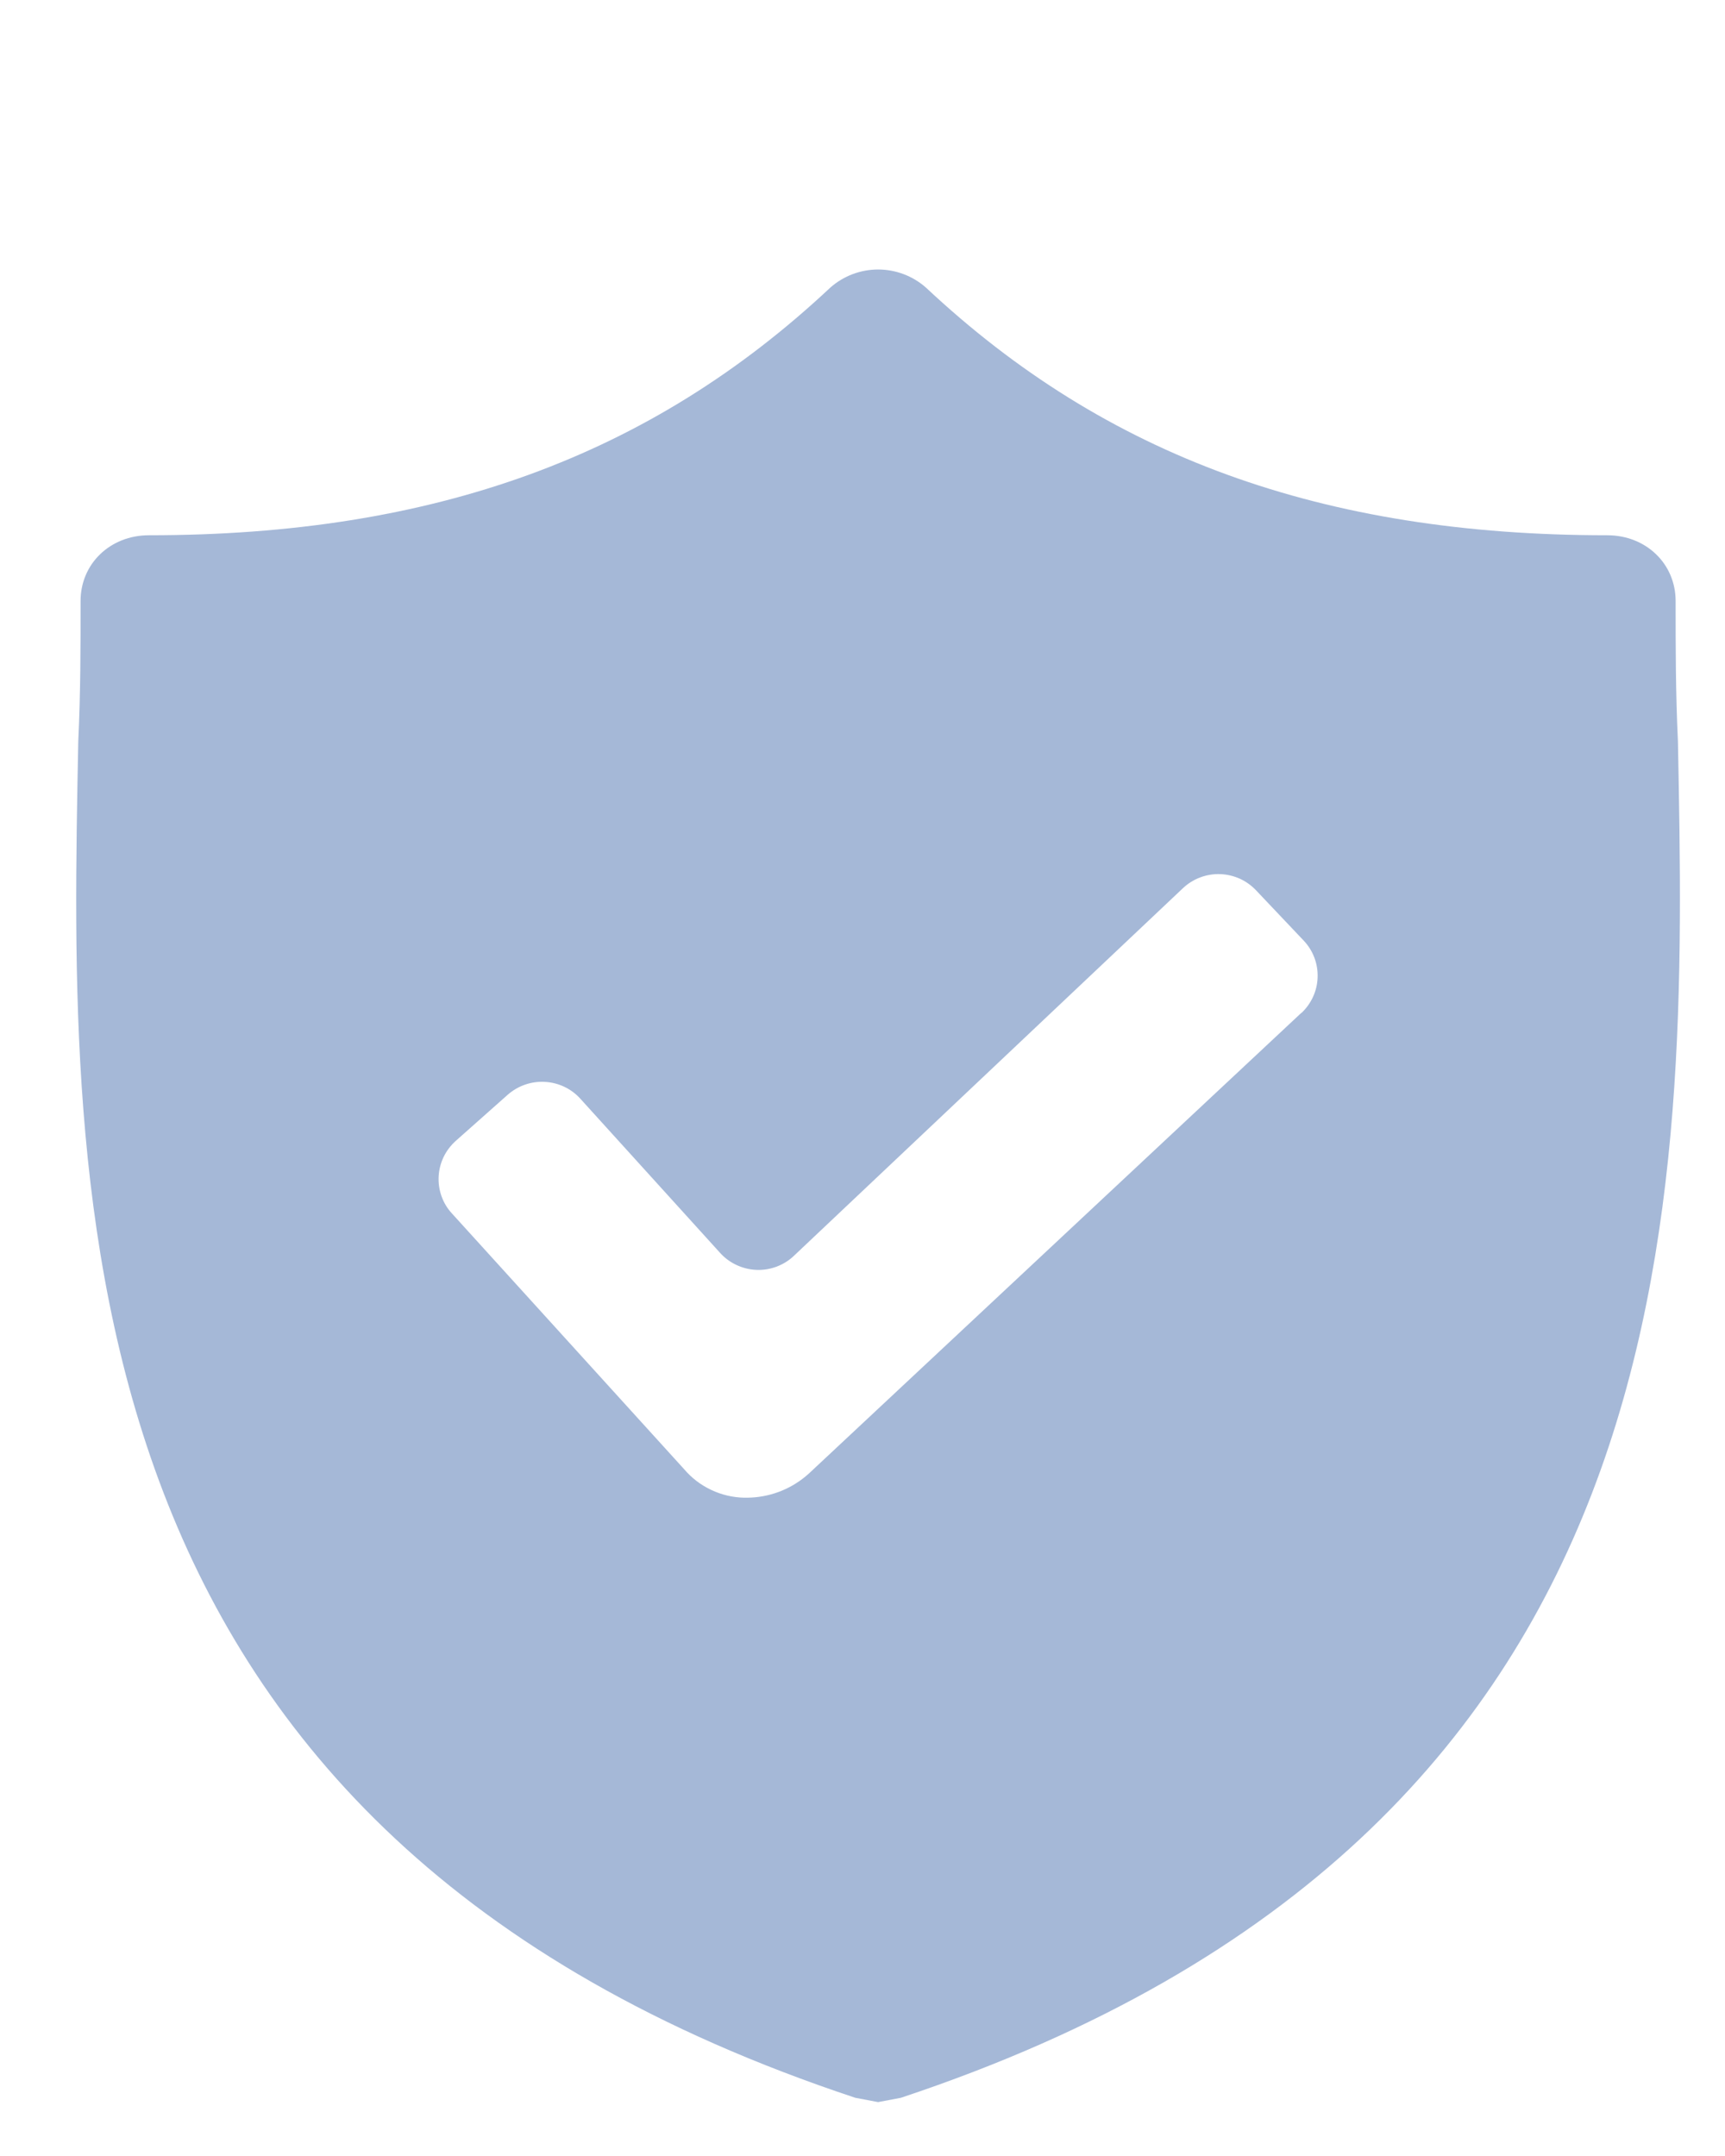 <svg width="24" height="30" viewBox="0 0 24 30" fill="none" xmlns="http://www.w3.org/2000/svg">
<g clip-path="url(#clip0_1_104)">
<path d="M23.345 10.314C23.313 9.643 23.313 9.003 23.313 8.363C23.313 7.844 22.901 7.448 22.362 7.448C18.399 7.448 15.387 6.35 12.883 4.002C12.7 3.84 12.463 3.75 12.217 3.75C11.972 3.75 11.735 3.84 11.552 4.002C9.047 6.35 6.035 7.448 2.072 7.448C1.533 7.448 1.121 7.844 1.121 8.363C1.121 9.003 1.121 9.643 1.089 10.314C0.963 16.718 0.773 25.5 11.9 29.19L12.217 29.25L12.534 29.19C23.63 25.5 23.472 16.748 23.345 10.314ZM18.103 14.096L11.257 20.501C11.243 20.514 11.228 20.527 11.212 20.54C10.983 20.732 10.695 20.837 10.396 20.84H10.356C10.196 20.837 10.039 20.8 9.894 20.731C9.749 20.663 9.621 20.564 9.518 20.443L6.287 16.884C6.223 16.815 6.174 16.733 6.143 16.645C6.111 16.556 6.098 16.462 6.103 16.368C6.108 16.274 6.132 16.182 6.173 16.097C6.214 16.012 6.272 15.937 6.342 15.874L7.065 15.232C7.207 15.108 7.392 15.043 7.581 15.054C7.77 15.064 7.948 15.148 8.074 15.288L10.021 17.436C10.085 17.506 10.162 17.563 10.249 17.603C10.335 17.643 10.429 17.666 10.525 17.67C10.62 17.674 10.715 17.658 10.805 17.625C10.894 17.591 10.976 17.541 11.045 17.475L16.458 12.359C16.527 12.294 16.608 12.243 16.696 12.21C16.785 12.176 16.879 12.16 16.974 12.163C17.069 12.166 17.162 12.188 17.248 12.226C17.334 12.265 17.412 12.321 17.477 12.39L18.141 13.091C18.27 13.229 18.339 13.412 18.332 13.601C18.326 13.789 18.244 13.967 18.106 14.096H18.103Z" fill="#A5B8D7"/>
</g>
<defs>
<clipPath id="clip0_1_104">
<rect width="22.312" height="25.5" fill="white" transform="translate(1.062 3.75)"/>
</clipPath>
</defs>
</svg>
